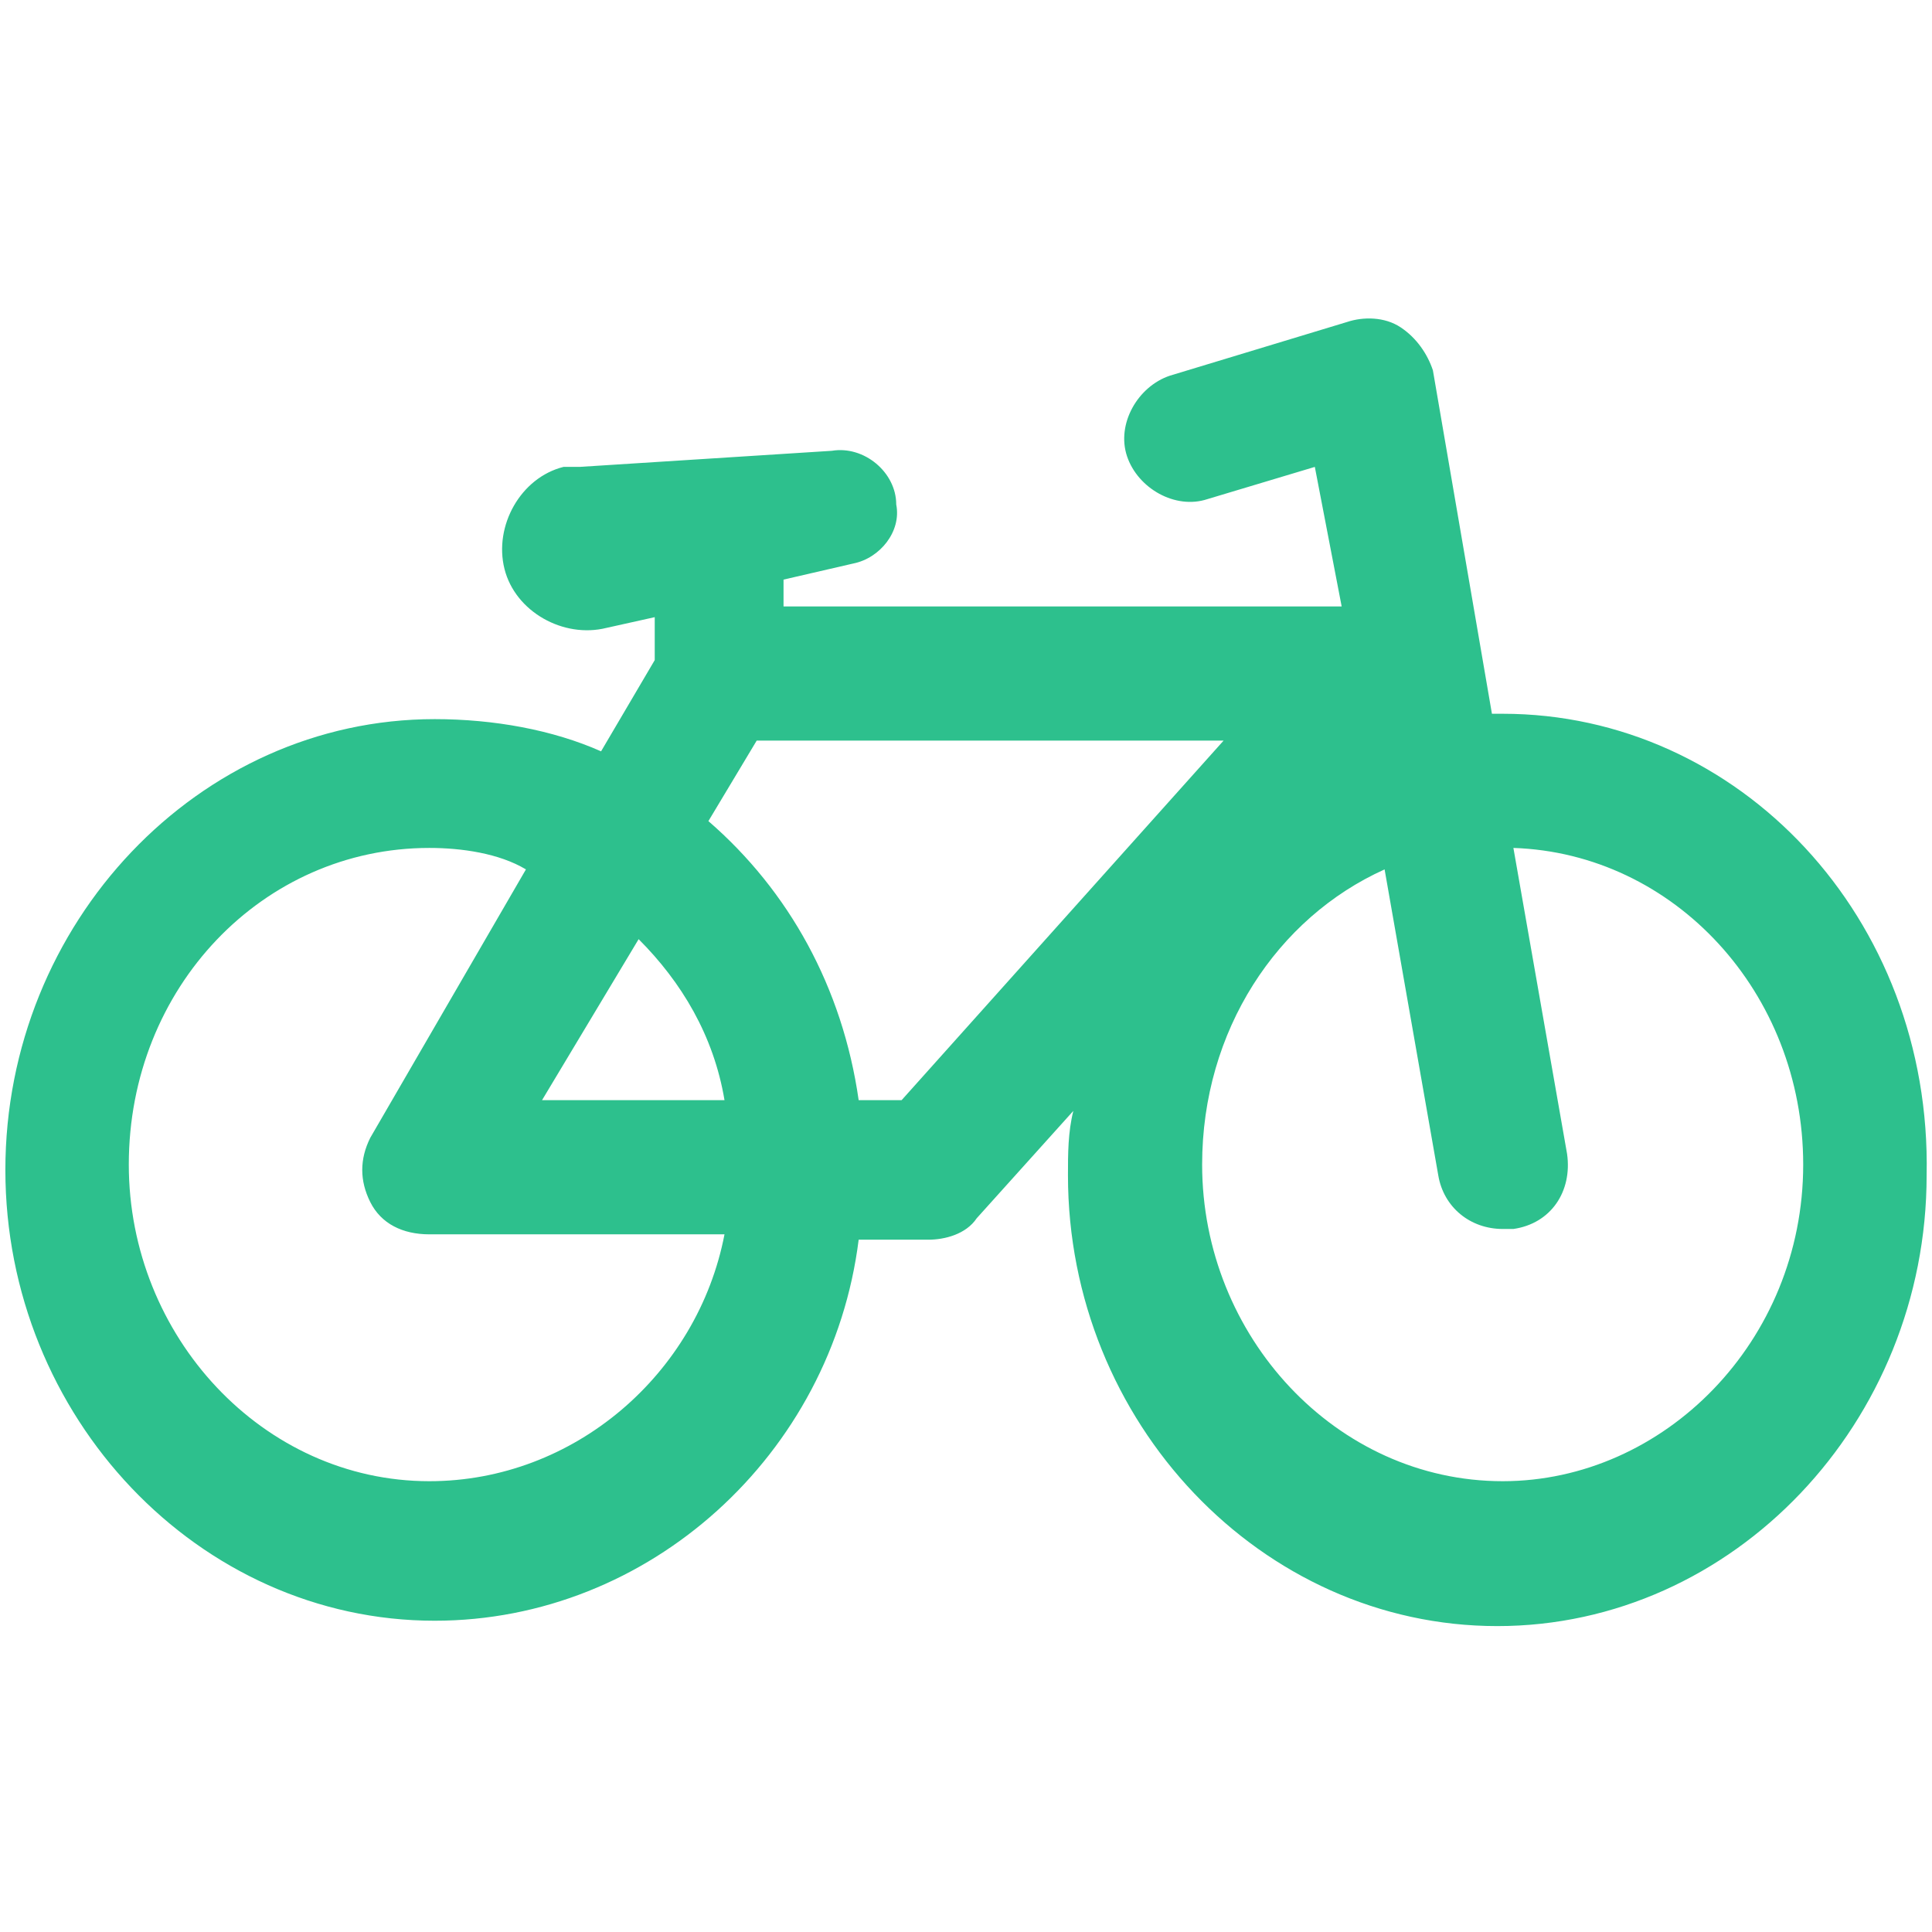 <?xml version="1.0" encoding="utf-8"?>
<!-- Generator: Adobe Illustrator 21.0.2, SVG Export Plug-In . SVG Version: 6.00 Build 0)  -->
<svg version="1.1" id="Layer_1" xmlns="http://www.w3.org/2000/svg" xmlns:xlink="http://www.w3.org/1999/xlink" x="0px" y="0px"
	 viewBox="0 0 36 36" style="enable-background:new 0 0 36 36;" xml:space="preserve">
<style type="text/css">
	.st0{fill:#2DC08D;}
</style>
<g>
	<path id="path-1" class="st0" d="M28,13.3c-0.1,0-0.1,0-0.2,0l-1.1-6.4c-0.1-0.3-0.3-0.6-0.6-0.8c-0.3-0.2-0.7-0.2-1-0.1l-3.3,1
		c-0.6,0.2-1,0.9-0.8,1.5c0.2,0.6,0.9,1,1.5,0.8l2-0.6l0.5,2.6H14.6v-0.5l1.3-0.3c0.5-0.1,0.9-0.6,0.8-1.1c0-0.6-0.6-1.1-1.2-1
		l-4.7,0.3c-0.1,0-0.2,0-0.3,0c-0.8,0.2-1.3,1.1-1.1,1.9c0.2,0.8,1.1,1.3,1.9,1.1l0.9-0.2v0.8l-1,1.7c-0.9-0.4-2-0.6-3.1-0.6
		c-4.4,0-8,3.8-8,8.4c0,4.6,3.6,8.4,8,8.4c4,0,7.4-3.1,7.9-7.1h1.3c0.3,0,0.7-0.1,0.9-0.4l1.8-2c-0.1,0.4-0.1,0.8-0.1,1.2
		c0,4.6,3.6,8.4,8,8.4c4.4,0,8-3.8,8-8.4C36,17.1,32.4,13.3,28,13.3z M8,27.6c-3.1,0-5.6-2.7-5.6-5.9c0-3.3,2.5-5.9,5.6-5.9
		c0.6,0,1.3,0.1,1.8,0.4l-2.9,5c-0.2,0.4-0.2,0.8,0,1.2c0.2,0.4,0.6,0.6,1.1,0.6h5.5C13,25.6,10.7,27.6,8,27.6z M13.5,20.5h-3.4
		l1.8-3C12.7,18.3,13.3,19.3,13.5,20.5z M16.8,20.5H16c-0.3-2.1-1.3-3.9-2.8-5.2l0.9-1.5h8.7L16.8,20.5z M28,27.6
		c-3.1,0-5.6-2.7-5.6-5.9c0-2.5,1.4-4.6,3.4-5.5l1,5.7c0.1,0.6,0.6,1,1.2,1c0.1,0,0.1,0,0.2,0c0.7-0.1,1.1-0.7,1-1.4l-1-5.7
		c3,0.1,5.4,2.7,5.4,5.9C33.6,25,31,27.6,28,27.6z"/>
</g>
</svg>
